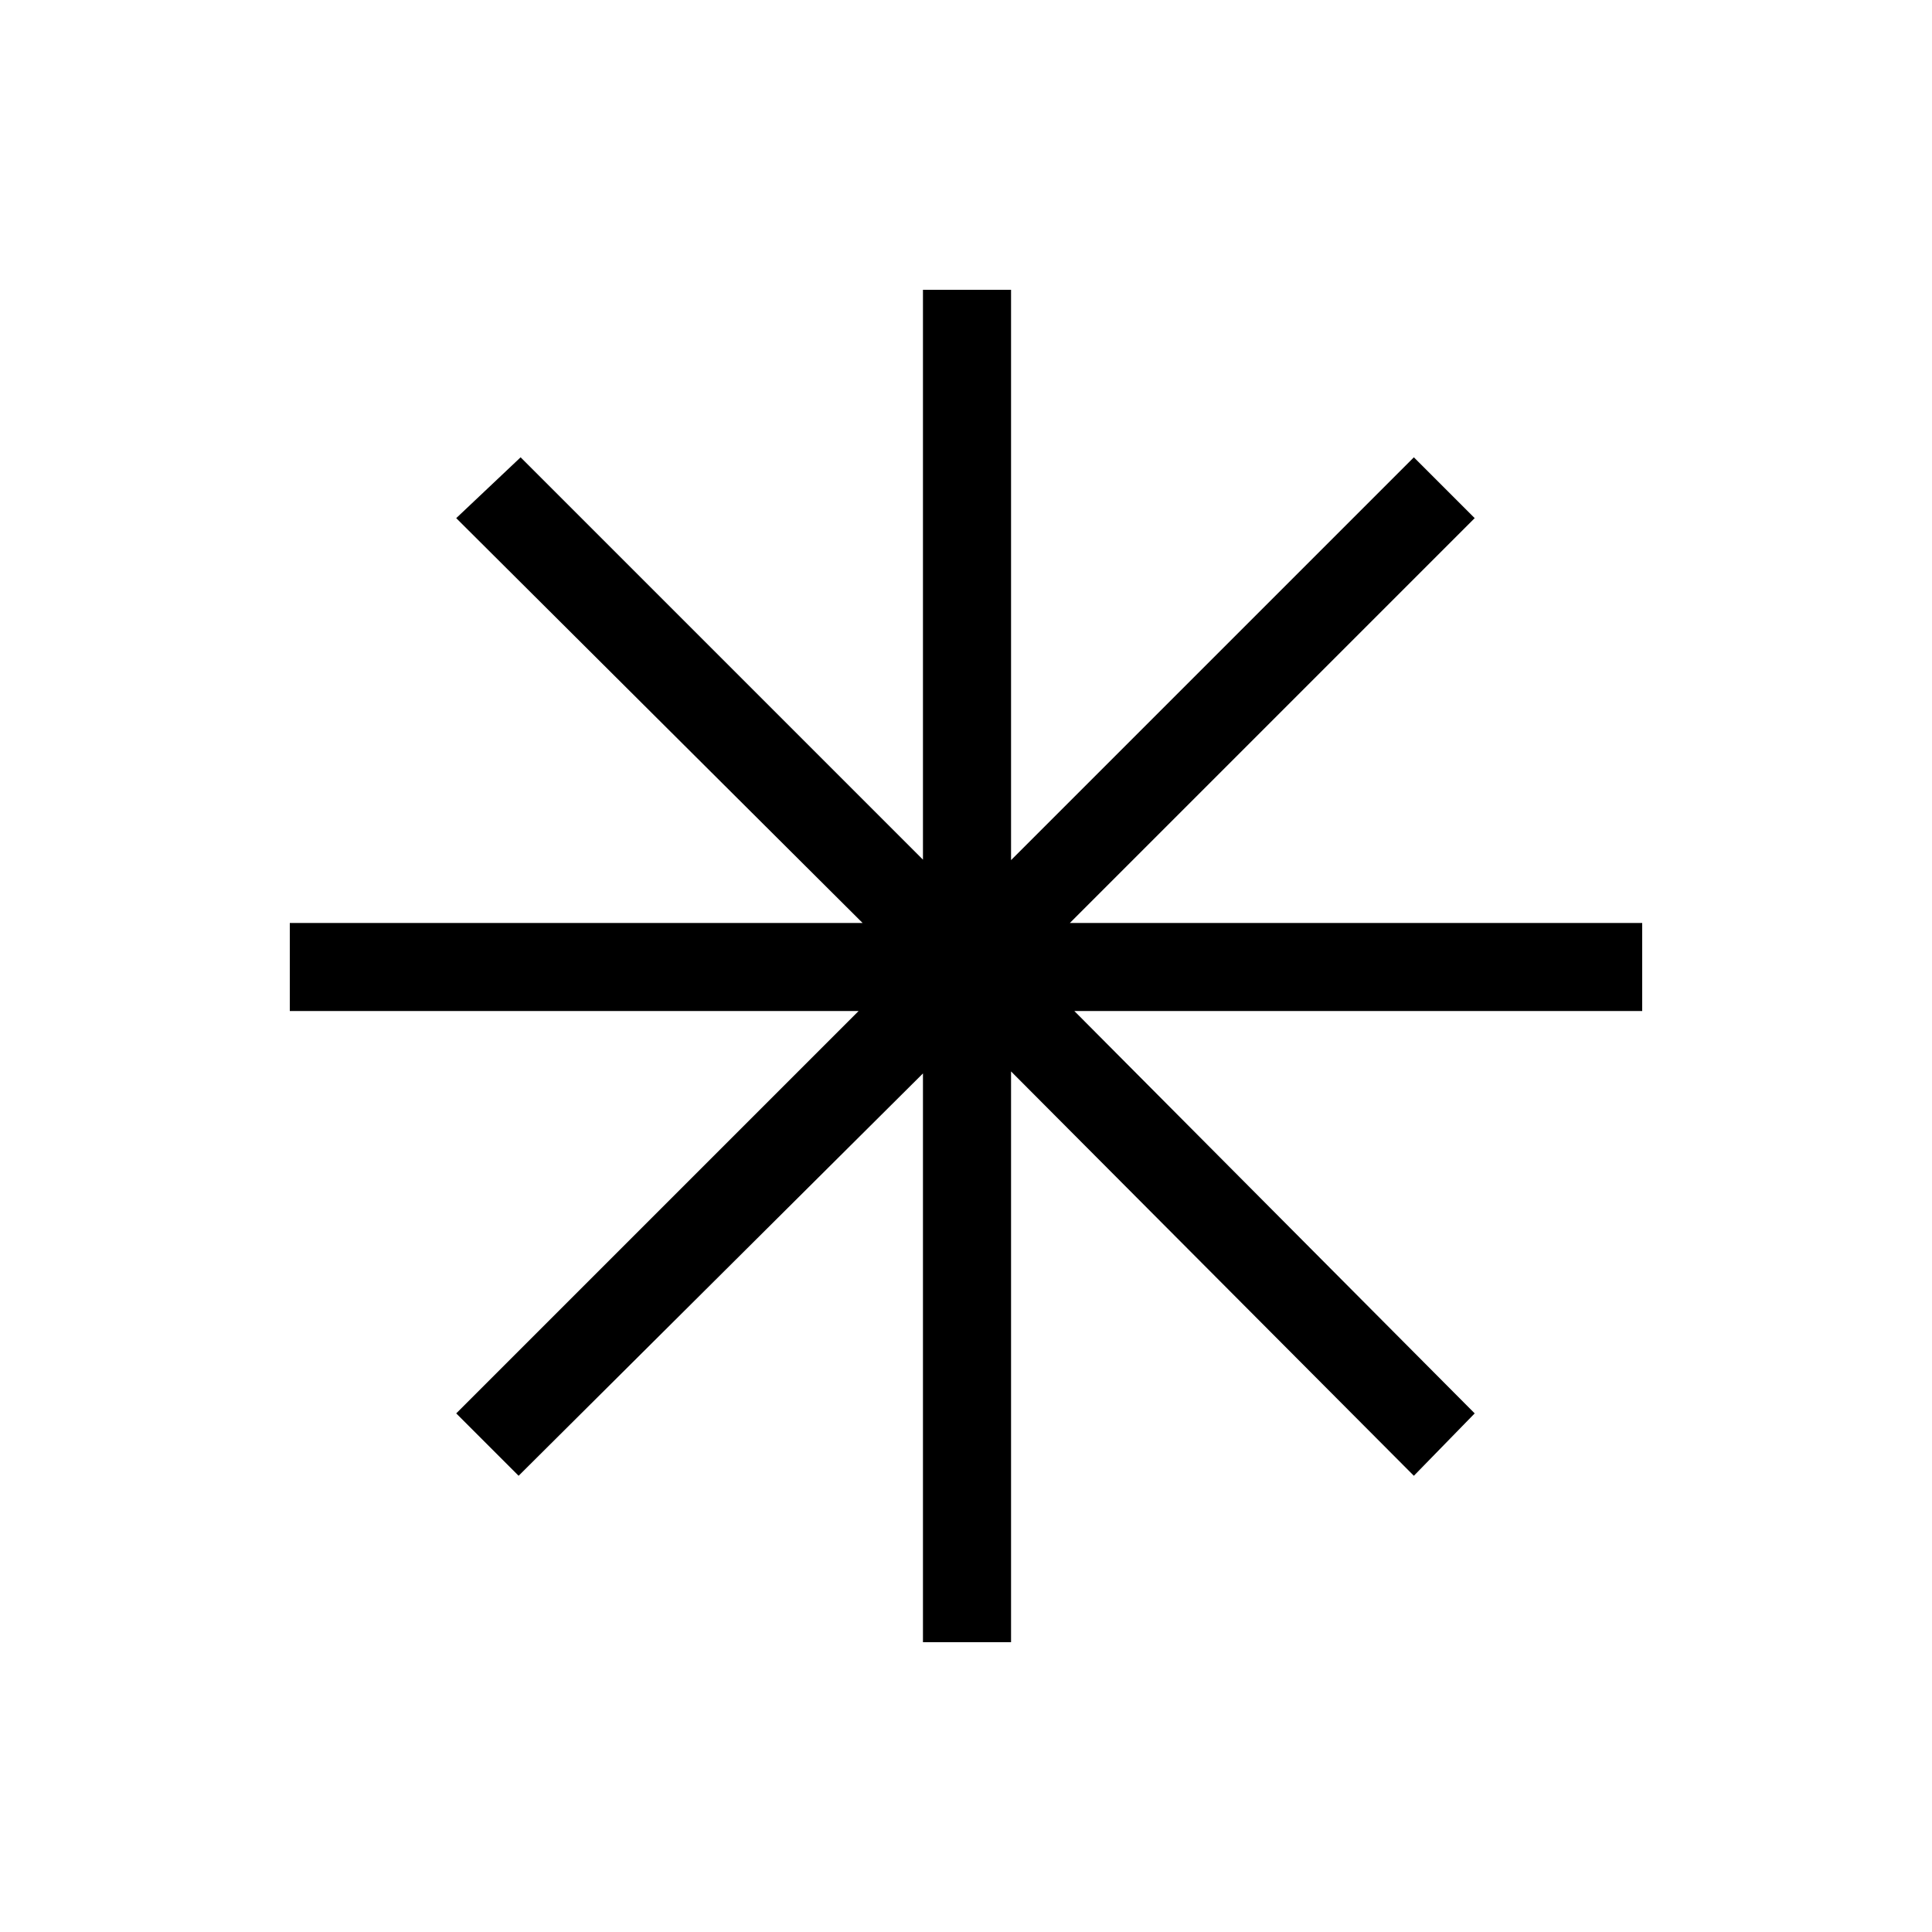 <svg xmlns="http://www.w3.org/2000/svg" height="48" viewBox="0 -960 960 960" width="48"><path d="M458.615-144v-282.615L257.692-226.692l-31-31 199.923-199.923H144v-43.77h284.615L226.692-702.539l32-30.23 199.923 199.923V-816h43.77v283.384l200.154-200.153 30.23 30.23-201.153 201.154H816v43.77H533.846l198.923 199.923-30.23 31-200.154-200.923V-144h-43.77Z"/></svg>